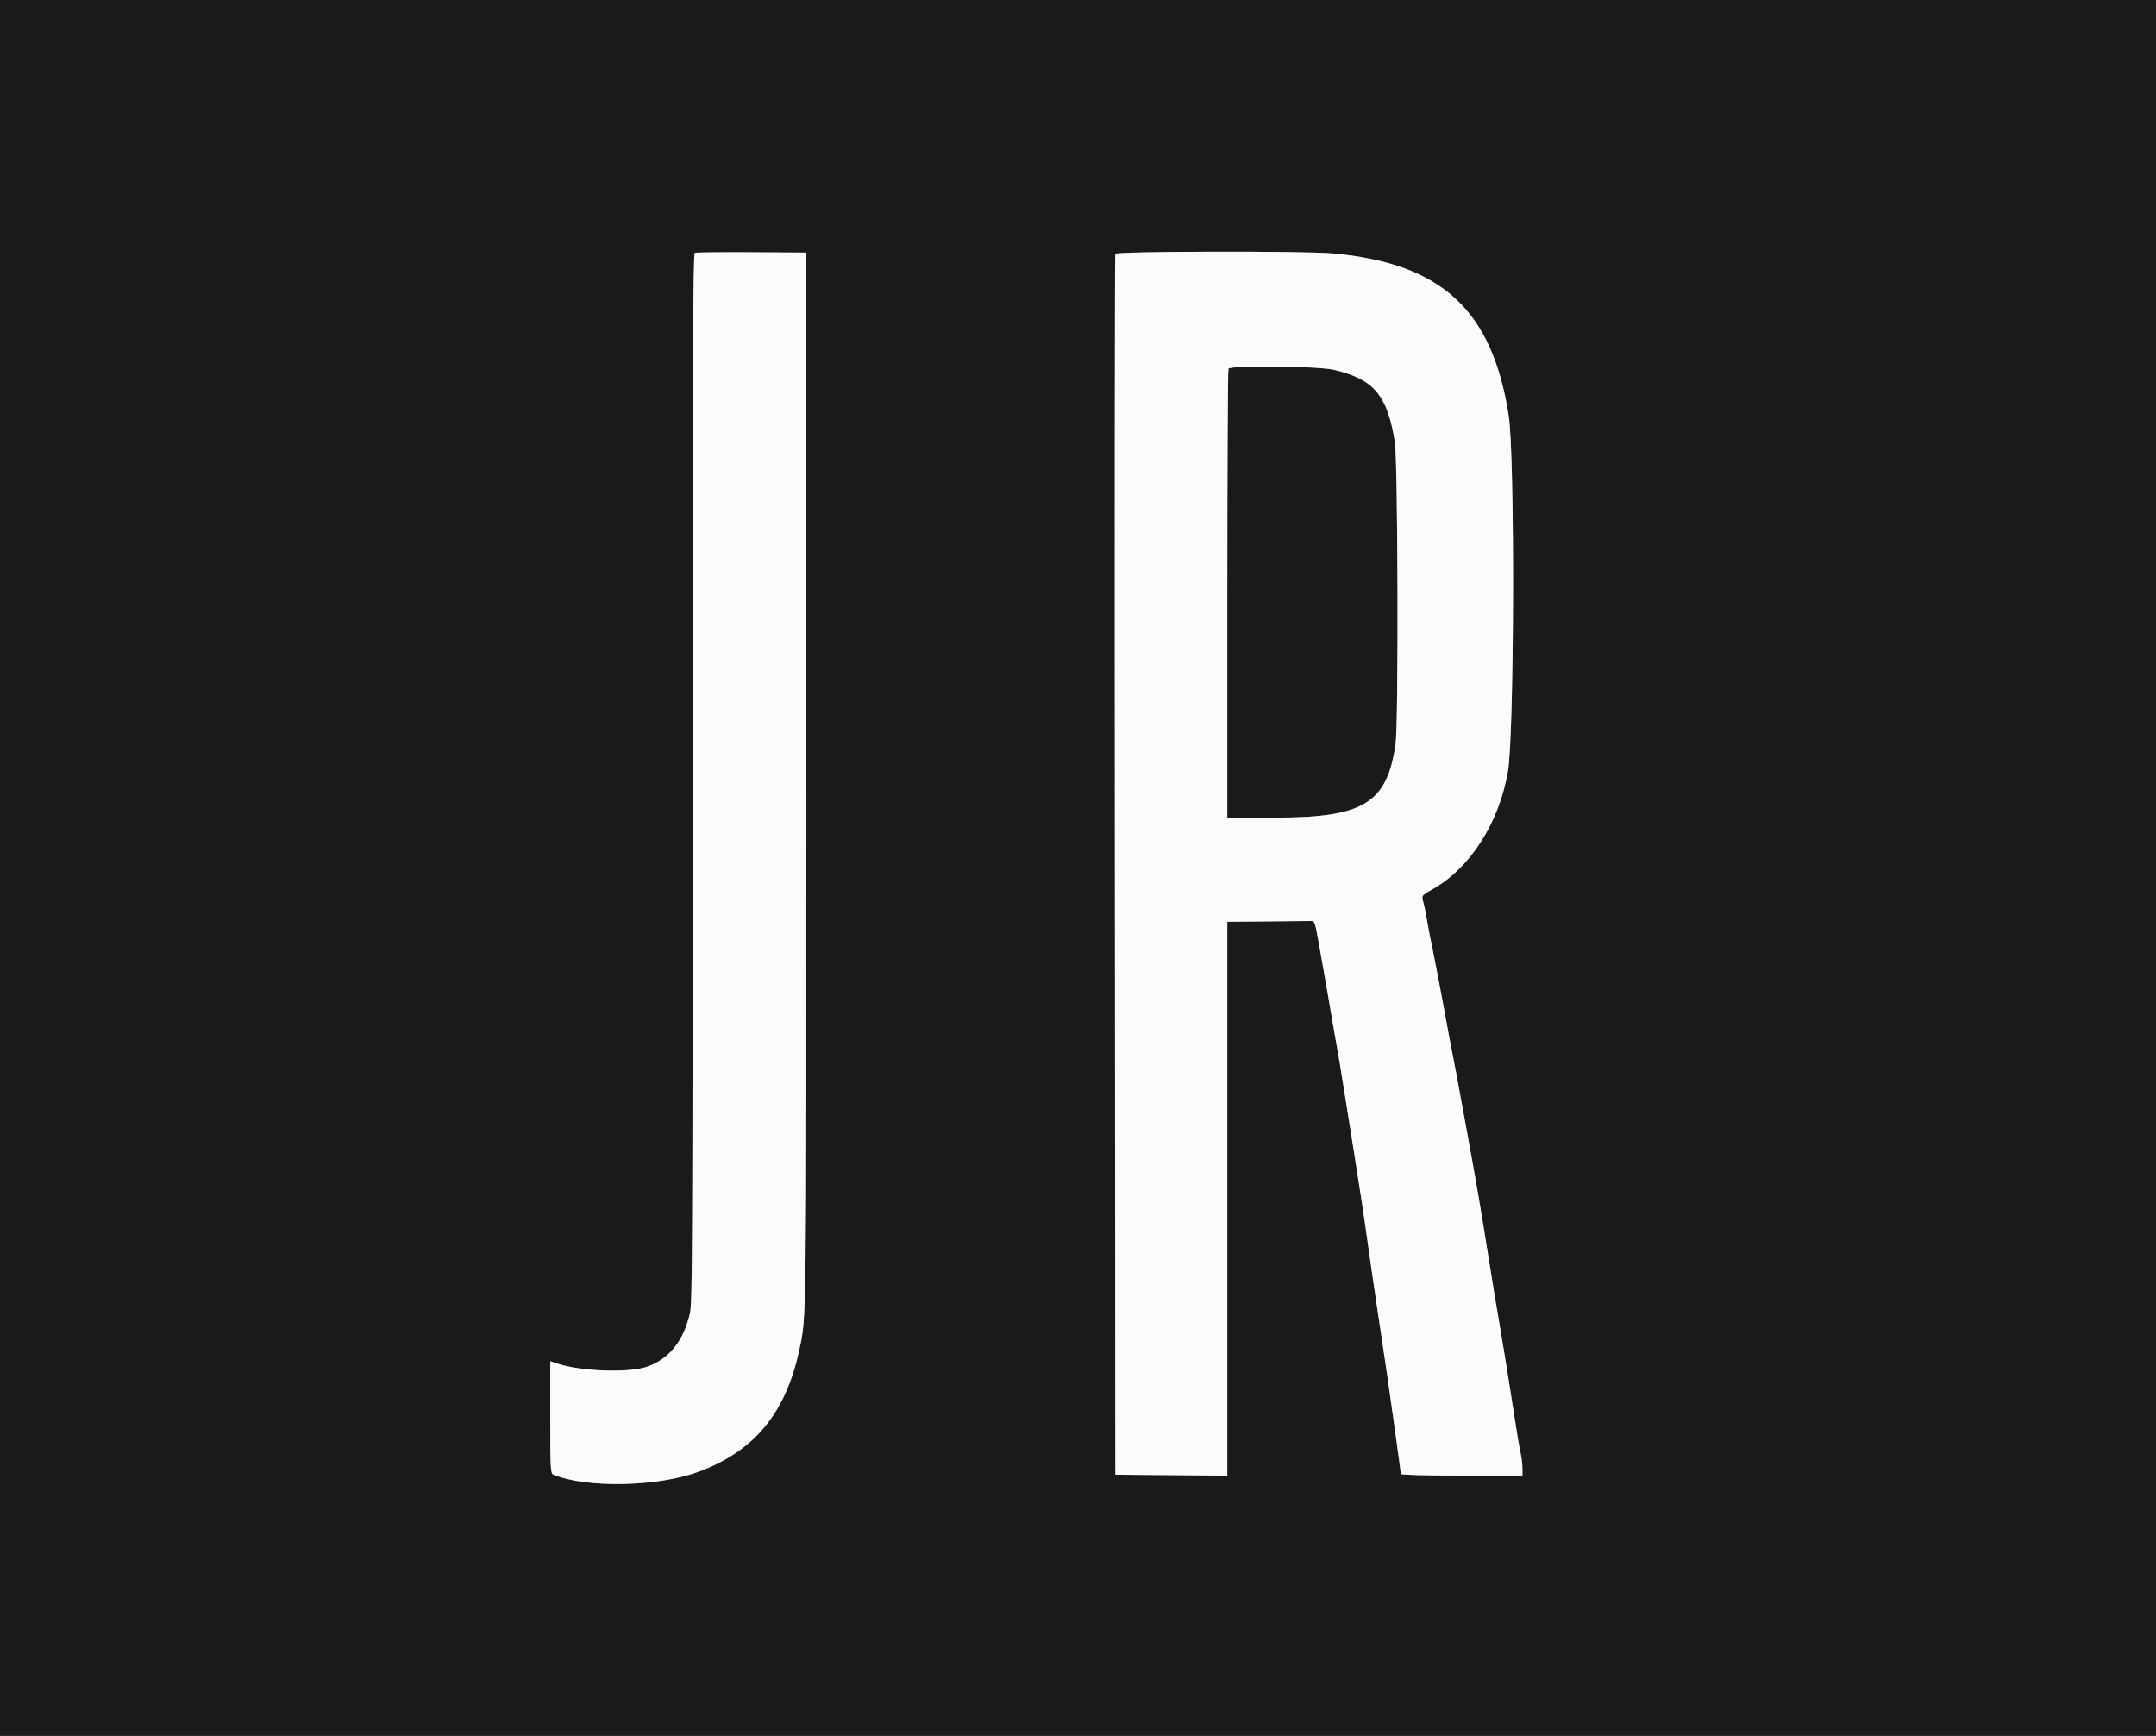 <svg id="svg" version="1.1" xmlns="http://www.w3.org/2000/svg" xmlns:xlink="http://www.w3.org/1999/xlink" width="400" height="322.039" viewBox="0, 0, 400,322.039"><rect x="0" y="0" width="400" height="322.039" fill="#808080" stroke="none"/><g id="svgg"><path id="path0" d="M0.000 161.031 L 0.000 322.061 200.000 322.061 L 400.000 322.061 400.000 161.031 L 400.000 0.000 200.000 0.000 L 0.000 0.000 0.000 161.031 M149.597 144.767 C 149.597 247.342,149.638 244.089,148.295 250.403 C 145.797 262.146,139.966 269.217,129.630 273.036 C 121.998 275.856,108.896 276.125,102.657 273.590 C 102.137 273.379,102.093 272.564,102.093 262.960 L 102.093 252.559 103.623 253.051 C 107.935 254.437,116.667 254.727,119.968 253.593 C 124.133 252.163,126.796 248.862,128.011 243.627 C 128.446 241.750,128.502 230.333,128.502 144.290 C 128.502 66.820,128.584 47.041,128.905 46.910 C 129.126 46.819,133.873 46.771,139.452 46.802 L 149.597 46.860 149.597 144.767 M247.255 47.018 C 267.471 48.841,276.847 57.488,279.907 77.134 C 281.060 84.533,280.941 136.367,279.755 143.156 C 278.091 152.688,272.762 161.029,265.841 164.935 C 263.744 166.118,263.699 166.180,264.057 167.354 C 264.211 167.862,264.507 169.291,264.713 170.531 C 264.920 171.771,265.215 173.366,265.369 174.074 C 265.623 175.246,265.814 176.206,266.685 180.676 C 267.104 182.830,268.544 190.538,268.940 192.754 C 269.131 193.816,269.410 195.266,269.561 195.974 C 269.712 196.683,269.980 198.060,270.156 199.034 C 270.616 201.583,271.054 203.973,272.165 209.984 C 273.766 218.644,274.831 224.858,276.140 233.172 C 276.601 236.095,277.121 239.320,277.297 240.338 C 277.473 241.357,277.762 243.060,277.939 244.122 C 278.116 245.185,278.406 246.924,278.583 247.987 C 278.760 249.050,279.044 250.753,279.215 251.771 C 279.586 253.993,280.015 256.699,280.682 261.031 C 281.455 266.053,281.837 268.325,282.155 269.788 C 282.316 270.531,282.448 271.727,282.448 272.445 L 282.448 273.752 271.176 273.752 C 264.189 273.752,259.903 273.634,259.903 273.443 C 259.903 273.120,257.584 256.508,257.012 252.738 C 256.831 251.542,256.535 249.550,256.353 248.311 C 256.172 247.071,255.882 245.151,255.708 244.043 C 255.396 242.052,253.674 230.138,253.114 226.087 C 252.954 224.936,252.671 223.052,252.485 221.900 C 252.298 220.749,252.013 218.937,251.852 217.874 C 251.690 216.812,251.418 215.072,251.247 214.010 C 251.077 212.947,250.419 208.816,249.785 204.831 C 248.649 197.677,248.312 195.658,247.649 192.029 C 247.463 191.010,247.182 189.380,247.025 188.406 C 246.716 186.483,245.441 179.219,244.512 174.074 C 243.980 171.132,243.868 170.855,243.221 170.876 C 242.831 170.889,239.179 170.925,235.105 170.957 L 227.697 171.014 227.697 222.388 L 227.697 273.761 217.311 273.676 L 206.924 273.591 206.842 160.548 C 206.797 98.374,206.828 47.323,206.912 47.101 C 207.099 46.610,241.932 46.538,247.255 47.018 M227.912 68.415 C 227.794 68.722,227.697 87.585,227.697 110.332 L 227.697 151.691 236.721 151.691 C 253.010 151.691,257.357 149.011,258.925 138.003 C 259.478 134.124,259.355 85.468,258.784 81.965 C 257.369 73.284,254.911 70.375,247.504 68.614 C 244.549 67.911,228.169 67.745,227.912 68.415 " stroke="none" fill="#1a1a1a" fill-rule="evenodd"></path><path id="path1" d="M128.905 46.910 C 128.584 47.041,128.502 66.820,128.502 144.290 C 128.502 230.333,128.446 241.750,128.011 243.627 C 126.796 248.862,124.133 252.163,119.968 253.593 C 116.667 254.727,107.935 254.437,103.623 253.051 L 102.093 252.559 102.093 262.960 C 102.093 272.564,102.137 273.379,102.657 273.590 C 108.896 276.125,121.998 275.856,129.630 273.036 C 139.966 269.217,145.797 262.146,148.295 250.403 C 149.638 244.089,149.597 247.342,149.597 144.767 L 149.597 46.860 139.452 46.802 C 133.873 46.771,129.126 46.819,128.905 46.910 M206.912 47.101 C 206.828 47.323,206.797 98.374,206.842 160.548 L 206.924 273.591 217.311 273.676 L 227.697 273.761 227.697 222.388 L 227.697 171.014 235.105 170.957 C 239.179 170.925,242.831 170.889,243.221 170.876 C 243.868 170.855,243.980 171.132,244.512 174.074 C 245.441 179.219,246.716 186.483,247.025 188.406 C 247.182 189.380,247.463 191.010,247.649 192.029 C 248.312 195.658,248.649 197.677,249.785 204.831 C 250.419 208.816,251.077 212.947,251.247 214.010 C 251.418 215.072,251.690 216.812,251.852 217.874 C 252.013 218.937,252.298 220.749,252.485 221.900 C 252.671 223.052,252.954 224.936,253.114 226.087 C 253.674 230.138,255.396 242.052,255.708 244.043 C 255.882 245.151,256.172 247.071,256.353 248.311 C 256.535 249.550,256.831 251.542,257.012 252.738 C 257.584 256.508,259.903 273.120,259.903 273.443 C 259.903 273.634,264.189 273.752,271.176 273.752 L 282.448 273.752 282.448 272.445 C 282.448 271.727,282.316 270.531,282.155 269.788 C 281.837 268.325,281.455 266.053,280.682 261.031 C 280.015 256.699,279.586 253.993,279.215 251.771 C 279.044 250.753,278.760 249.050,278.583 247.987 C 278.406 246.924,278.116 245.185,277.939 244.122 C 277.762 243.060,277.473 241.357,277.297 240.338 C 277.121 239.320,276.601 236.095,276.140 233.172 C 274.831 224.858,273.766 218.644,272.165 209.984 C 271.054 203.973,270.616 201.583,270.156 199.034 C 269.980 198.060,269.712 196.683,269.561 195.974 C 269.410 195.266,269.131 193.816,268.940 192.754 C 268.544 190.538,267.104 182.830,266.685 180.676 C 265.814 176.206,265.623 175.246,265.369 174.074 C 265.215 173.366,264.920 171.771,264.713 170.531 C 264.507 169.291,264.211 167.862,264.057 167.354 C 263.699 166.180,263.744 166.118,265.841 164.935 C 272.762 161.029,278.091 152.688,279.755 143.156 C 280.941 136.367,281.060 84.533,279.907 77.134 C 276.847 57.488,267.471 48.841,247.255 47.018 C 241.932 46.538,207.099 46.610,206.912 47.101 M247.504 68.614 C 254.911 70.375,257.369 73.284,258.784 81.965 C 259.355 85.468,259.478 134.124,258.925 138.003 C 257.357 149.011,253.010 151.691,236.721 151.691 L 227.697 151.691 227.697 110.332 C 227.697 87.585,227.794 68.722,227.912 68.415 C 228.169 67.745,244.549 67.911,247.504 68.614 " stroke="none" fill="#fbfbfb" fill-rule="evenodd"></path></g></svg>